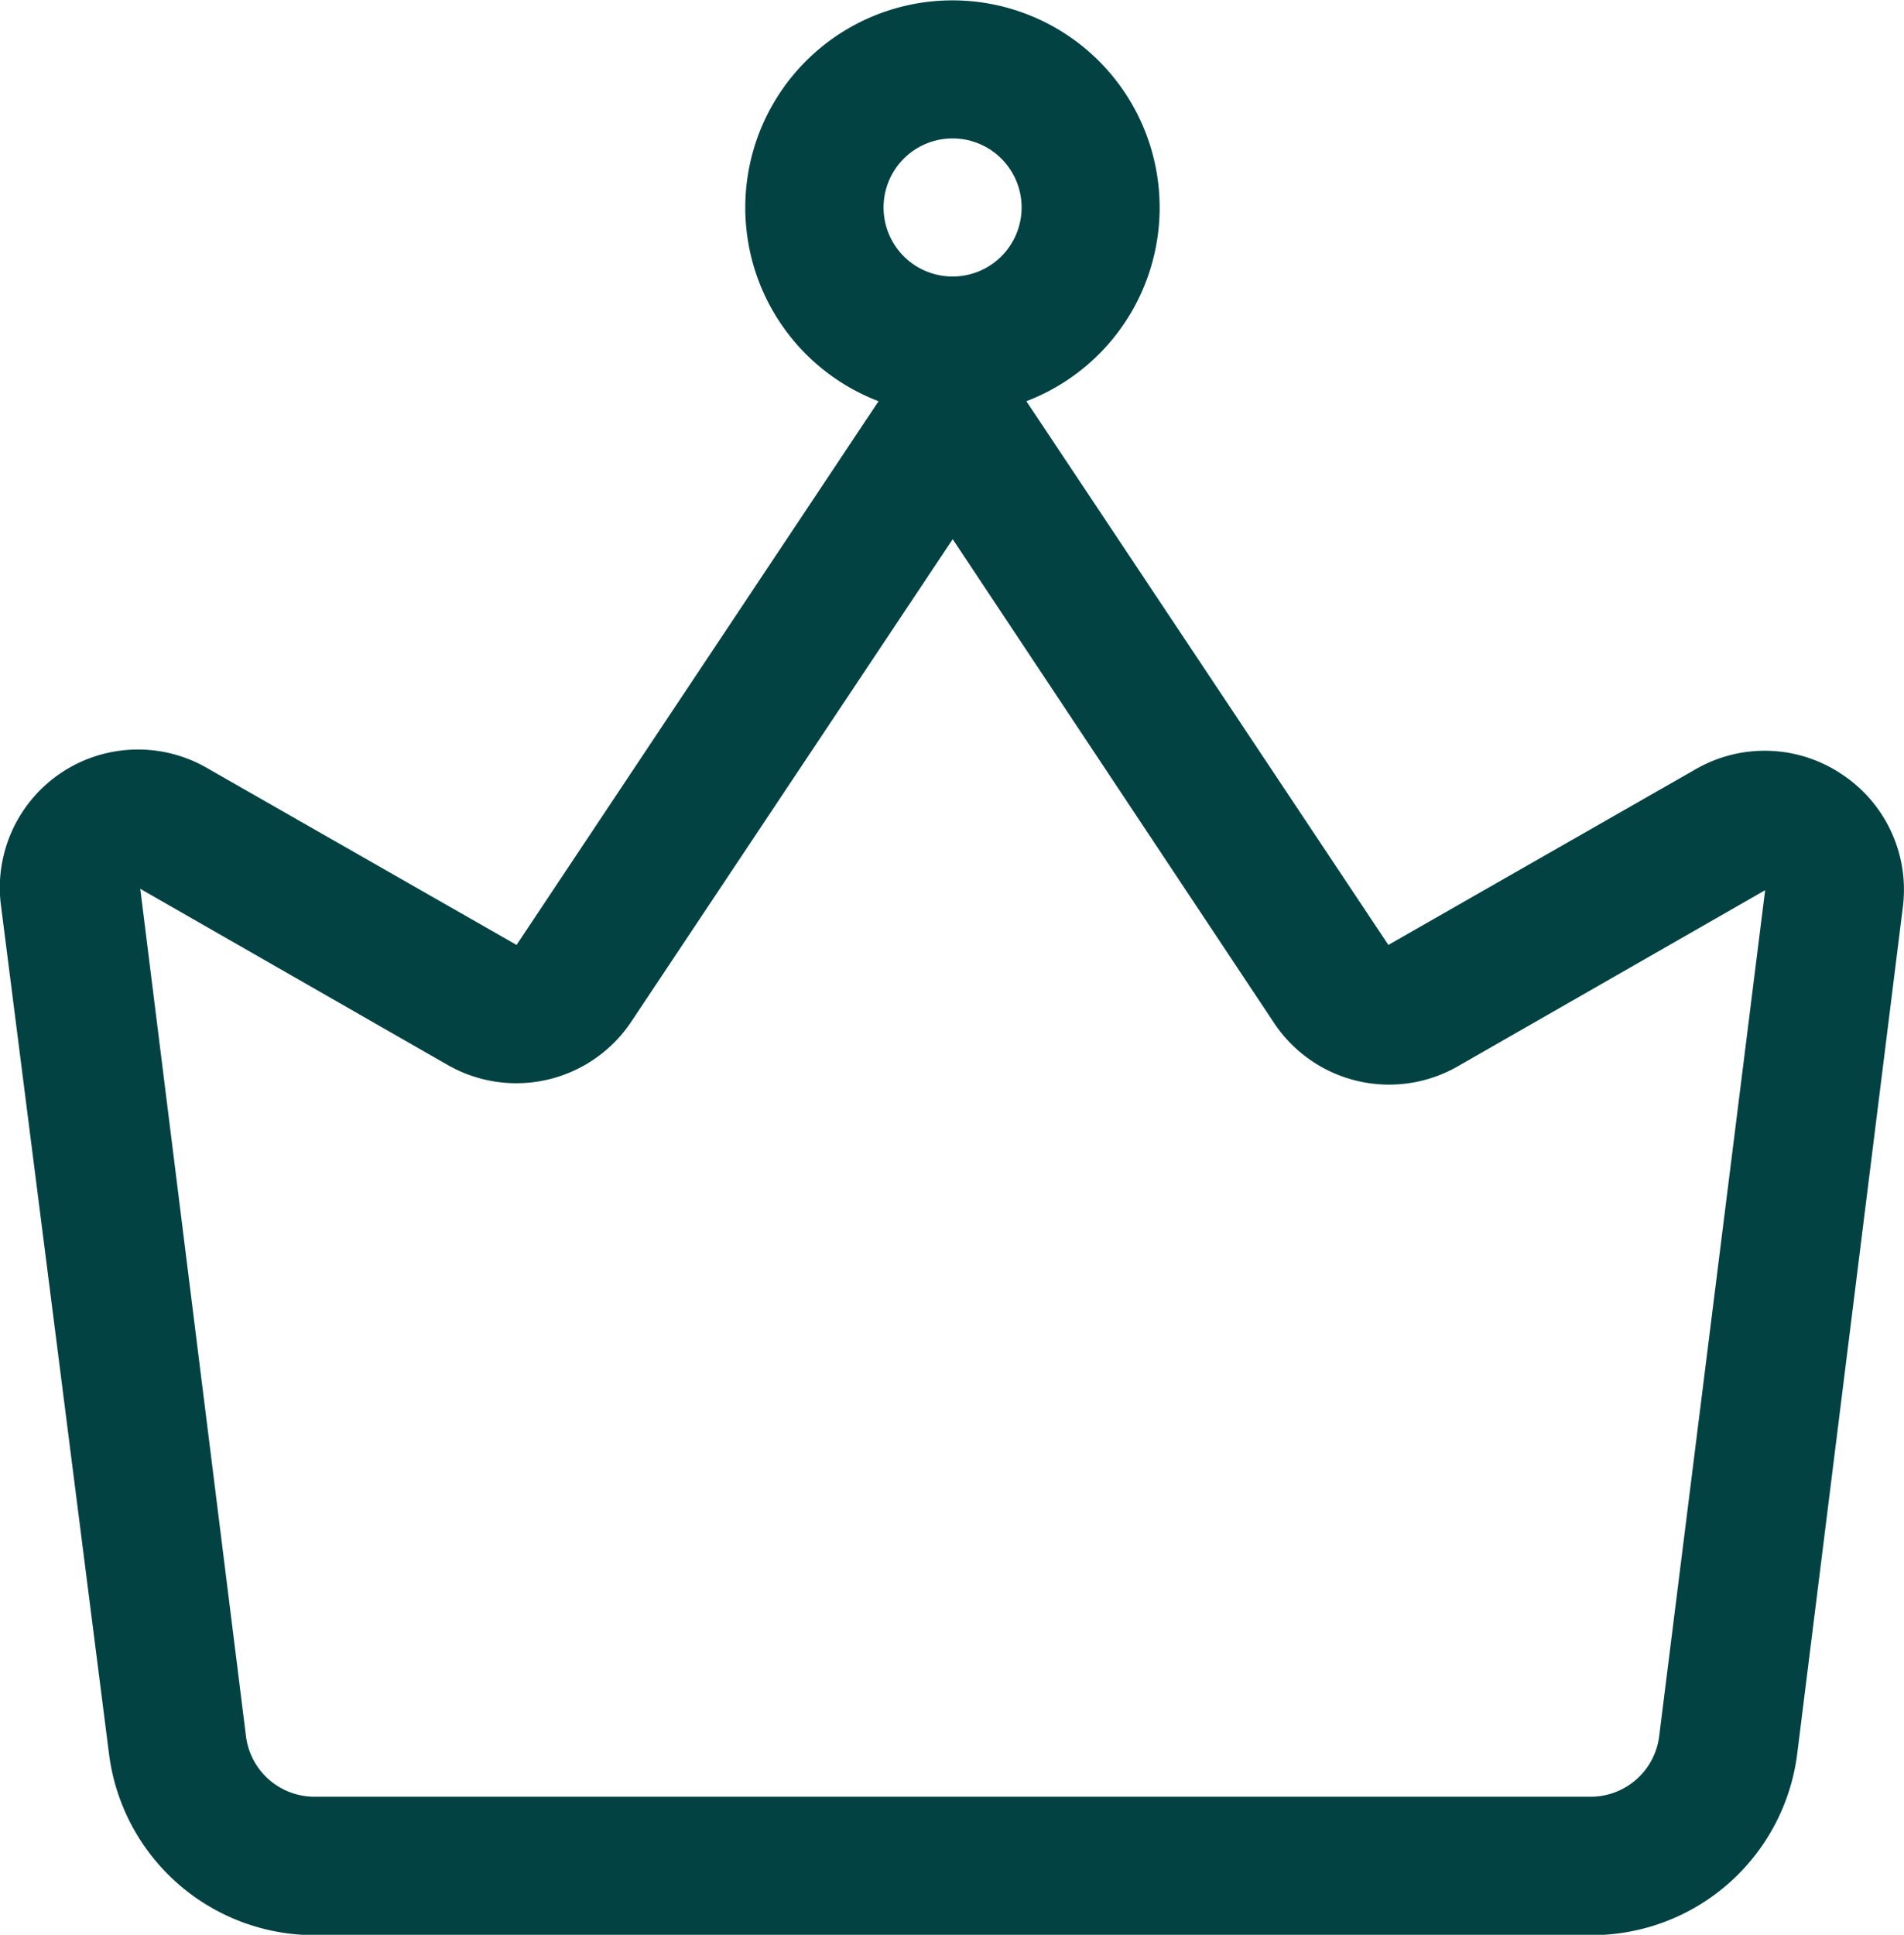 <svg xmlns="http://www.w3.org/2000/svg" width="16.358" height="16.618" viewBox="0 0 16.358 16.618">
  <g id="Layer_1" data-name="Layer 1" transform="translate(-2.21 -1.997)">
    <path id="Path_104824" data-name="Path 104824" d="M18.032,8.646A1.187,1.187,0,0,0,16.785,8.6l-2.647,1.513-3.11-4.67a1.78,1.78,0,1,0-1.27,0l-3.11,4.67L4,8.6a1.187,1.187,0,0,0-1.78,1.187l.926,7.27a1.78,1.78,0,0,0,1.78,1.561H15.871a1.78,1.78,0,0,0,1.78-1.561l.908-7.276A1.187,1.187,0,0,0,18.032,8.646Zm-7.638-5.46a.593.593,0,1,1-.593.593A.593.593,0,0,1,10.394,3.186Zm6.071,13.721a.593.593,0,0,1-.593.522H4.916a.593.593,0,0,1-.593-.522L3.415,9.631l2.641,1.513a1.187,1.187,0,0,0,1.579-.374l2.76-4.142,2.76,4.154a1.187,1.187,0,0,0,1.579.374l2.641-1.513Z" transform="translate(0)" fill="#034243"/>
  </g>
</svg>
